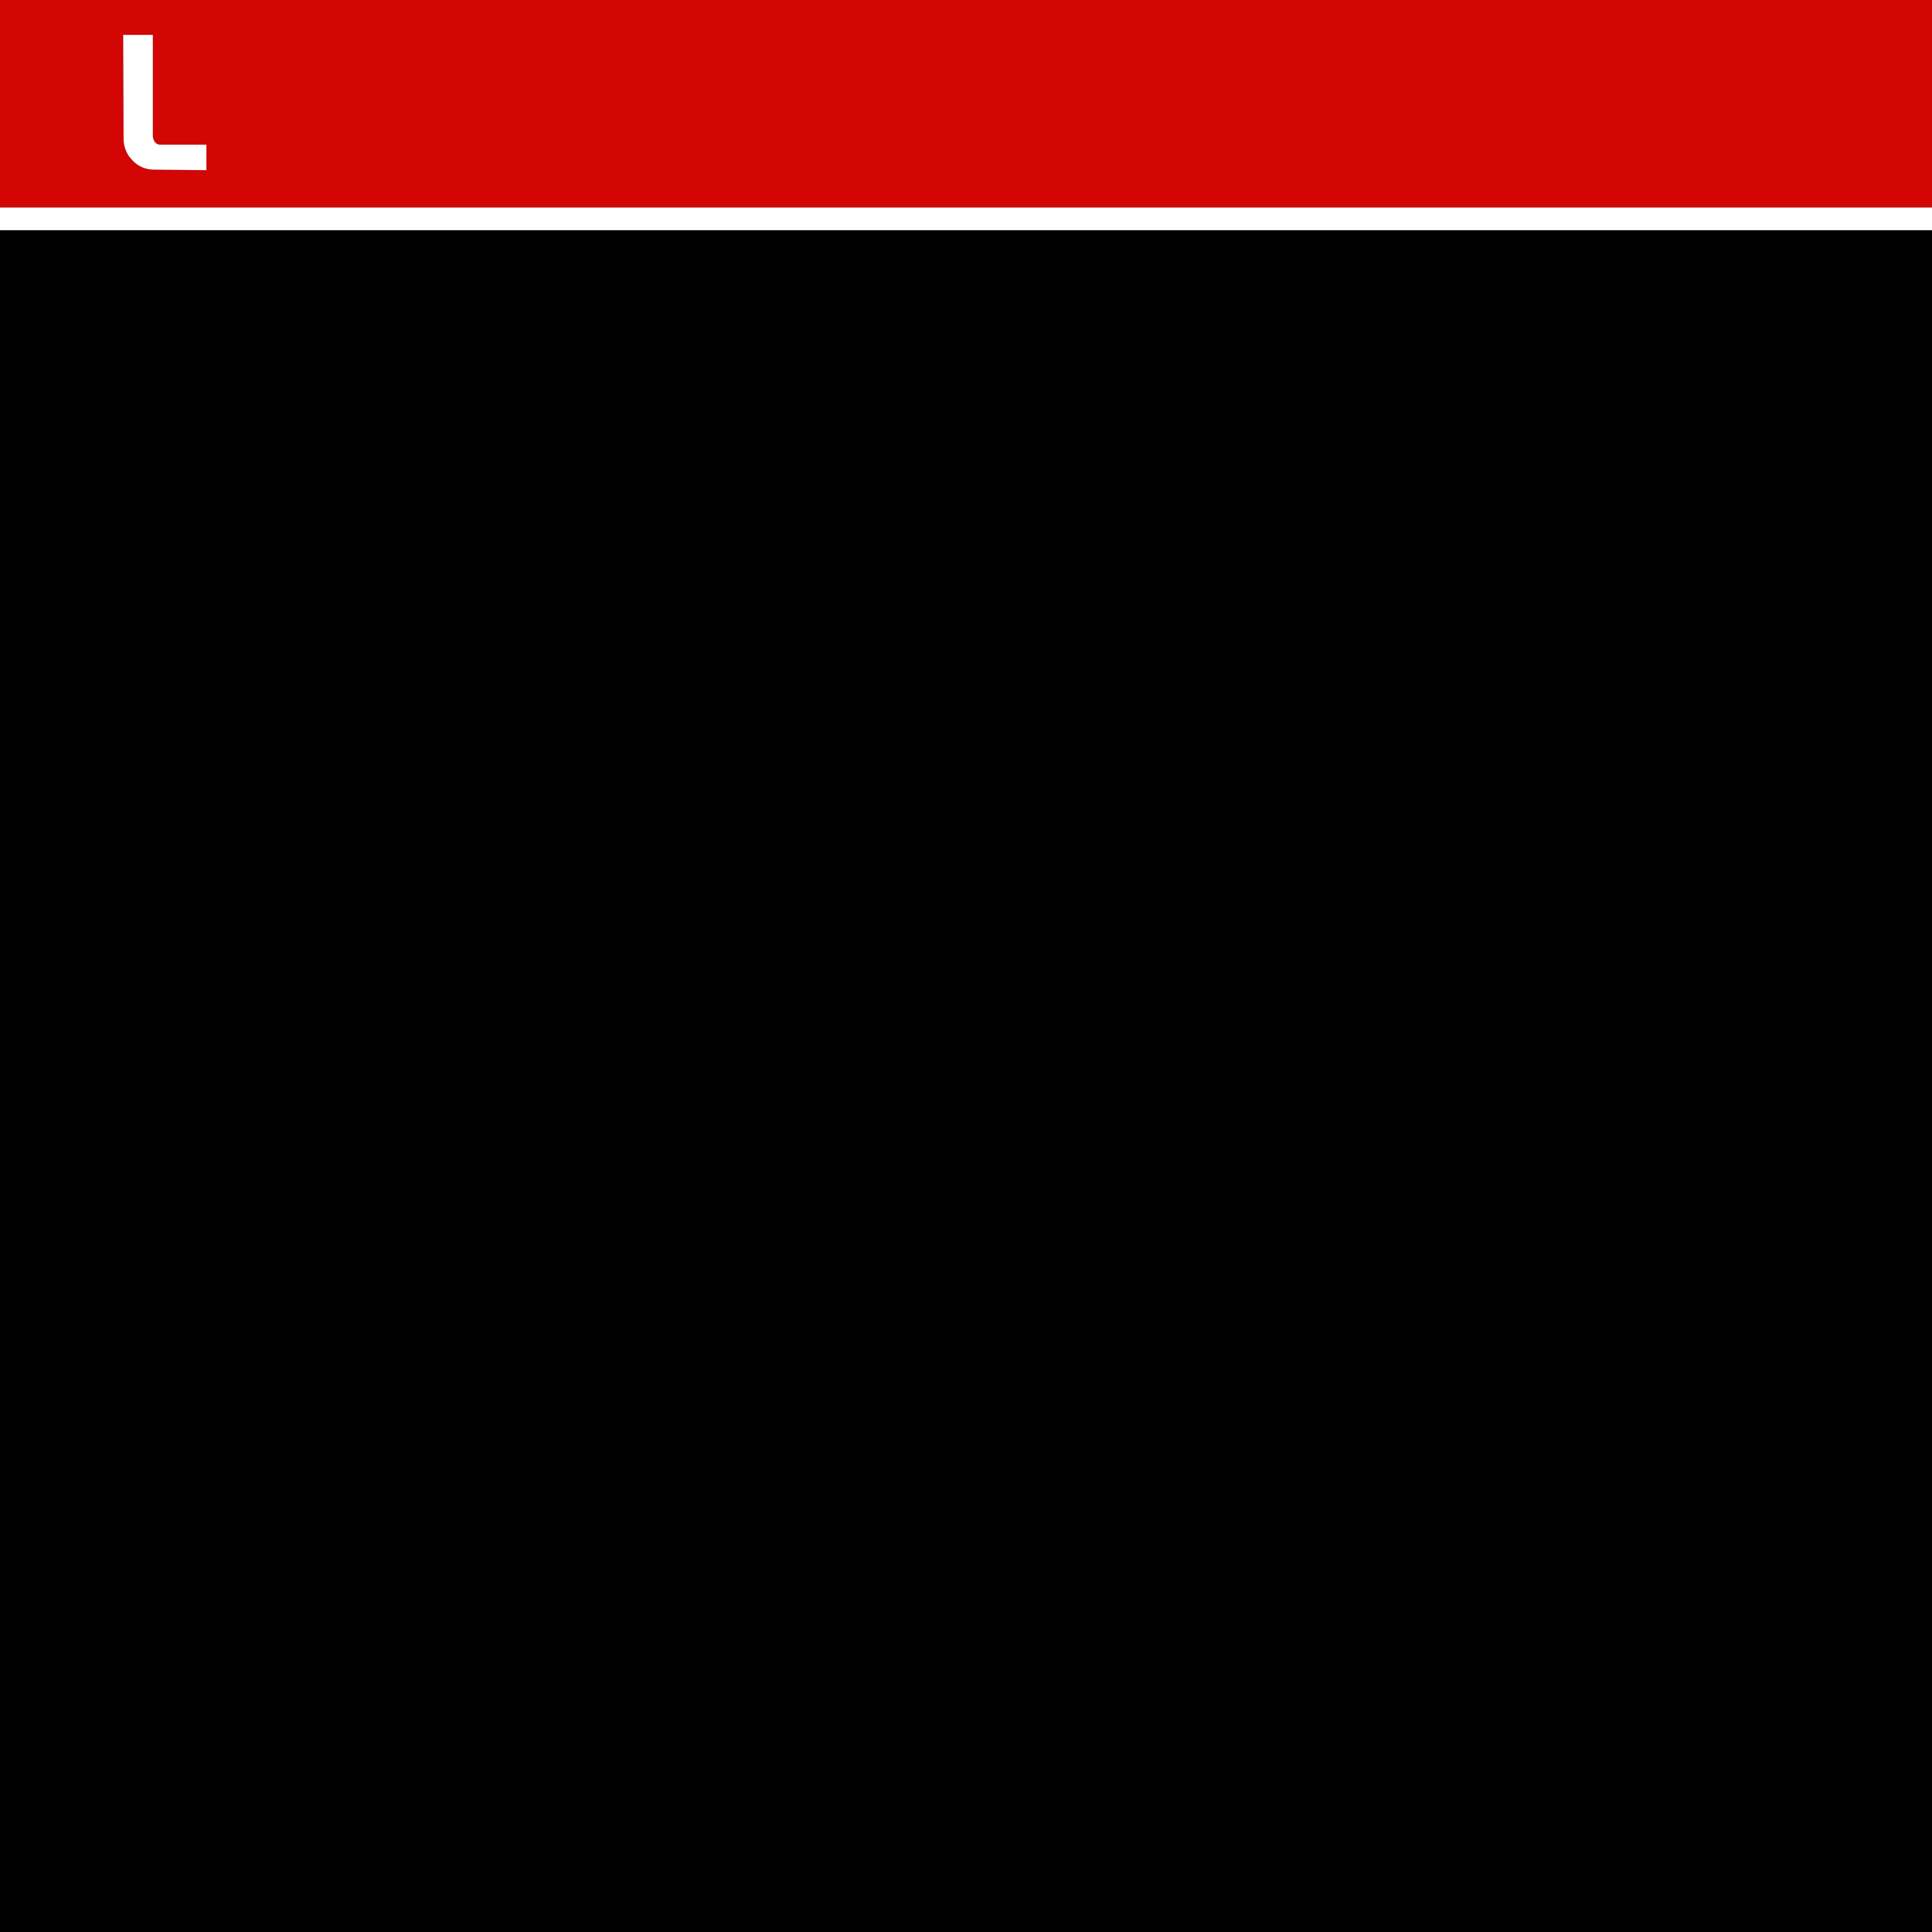<?xml version="1.0" encoding="utf-8"?>
<svg version="1.1" id="Layer_1"
xmlns="http://www.w3.org/2000/svg"
xmlns:xlink="http://www.w3.org/1999/xlink"
xmlns:author="http://www.sothink.com"
width="512px" height="512px"
xml:space="preserve">
<rect width="100%" height="100%" fill="#333333" stroke="none"/>
<g id="1287" transform="matrix(1, 0, 0, 1, 0, 0)">
<path style="fill:#000000;fill-opacity:1" d="M512,61L512 512L0 512L0 61L512 61" />
<path style="fill:#D30505;fill-opacity:1" d="M0,55L0 0L512 0L512 55L0 55M54.7,38.35L42.5 38.35Q41.65 38.35 41.1 37.7Q40.6 37.1 40.5 36.15L40.5 9.25L32.65 9.25L32.75 36.9Q32.85 40.2 35.1 42.5Q37.35 44.85 40.55 44.95L54.7 45.1L54.7 38.35" />
<path style="fill:#FFFFFF;fill-opacity:1" d="M0,61L0 55L512 55L512 61L0 61M54.7,45.1L40.55 44.95Q37.35 44.85 35.1 42.5Q32.85 40.2 32.75 36.9L32.65 9.25L40.5 9.25L40.5 36.15Q40.6 37.1 41.1 37.7Q41.65 38.35 42.5 38.35L54.7 38.35L54.7 45.1" />
</g>
</svg>
